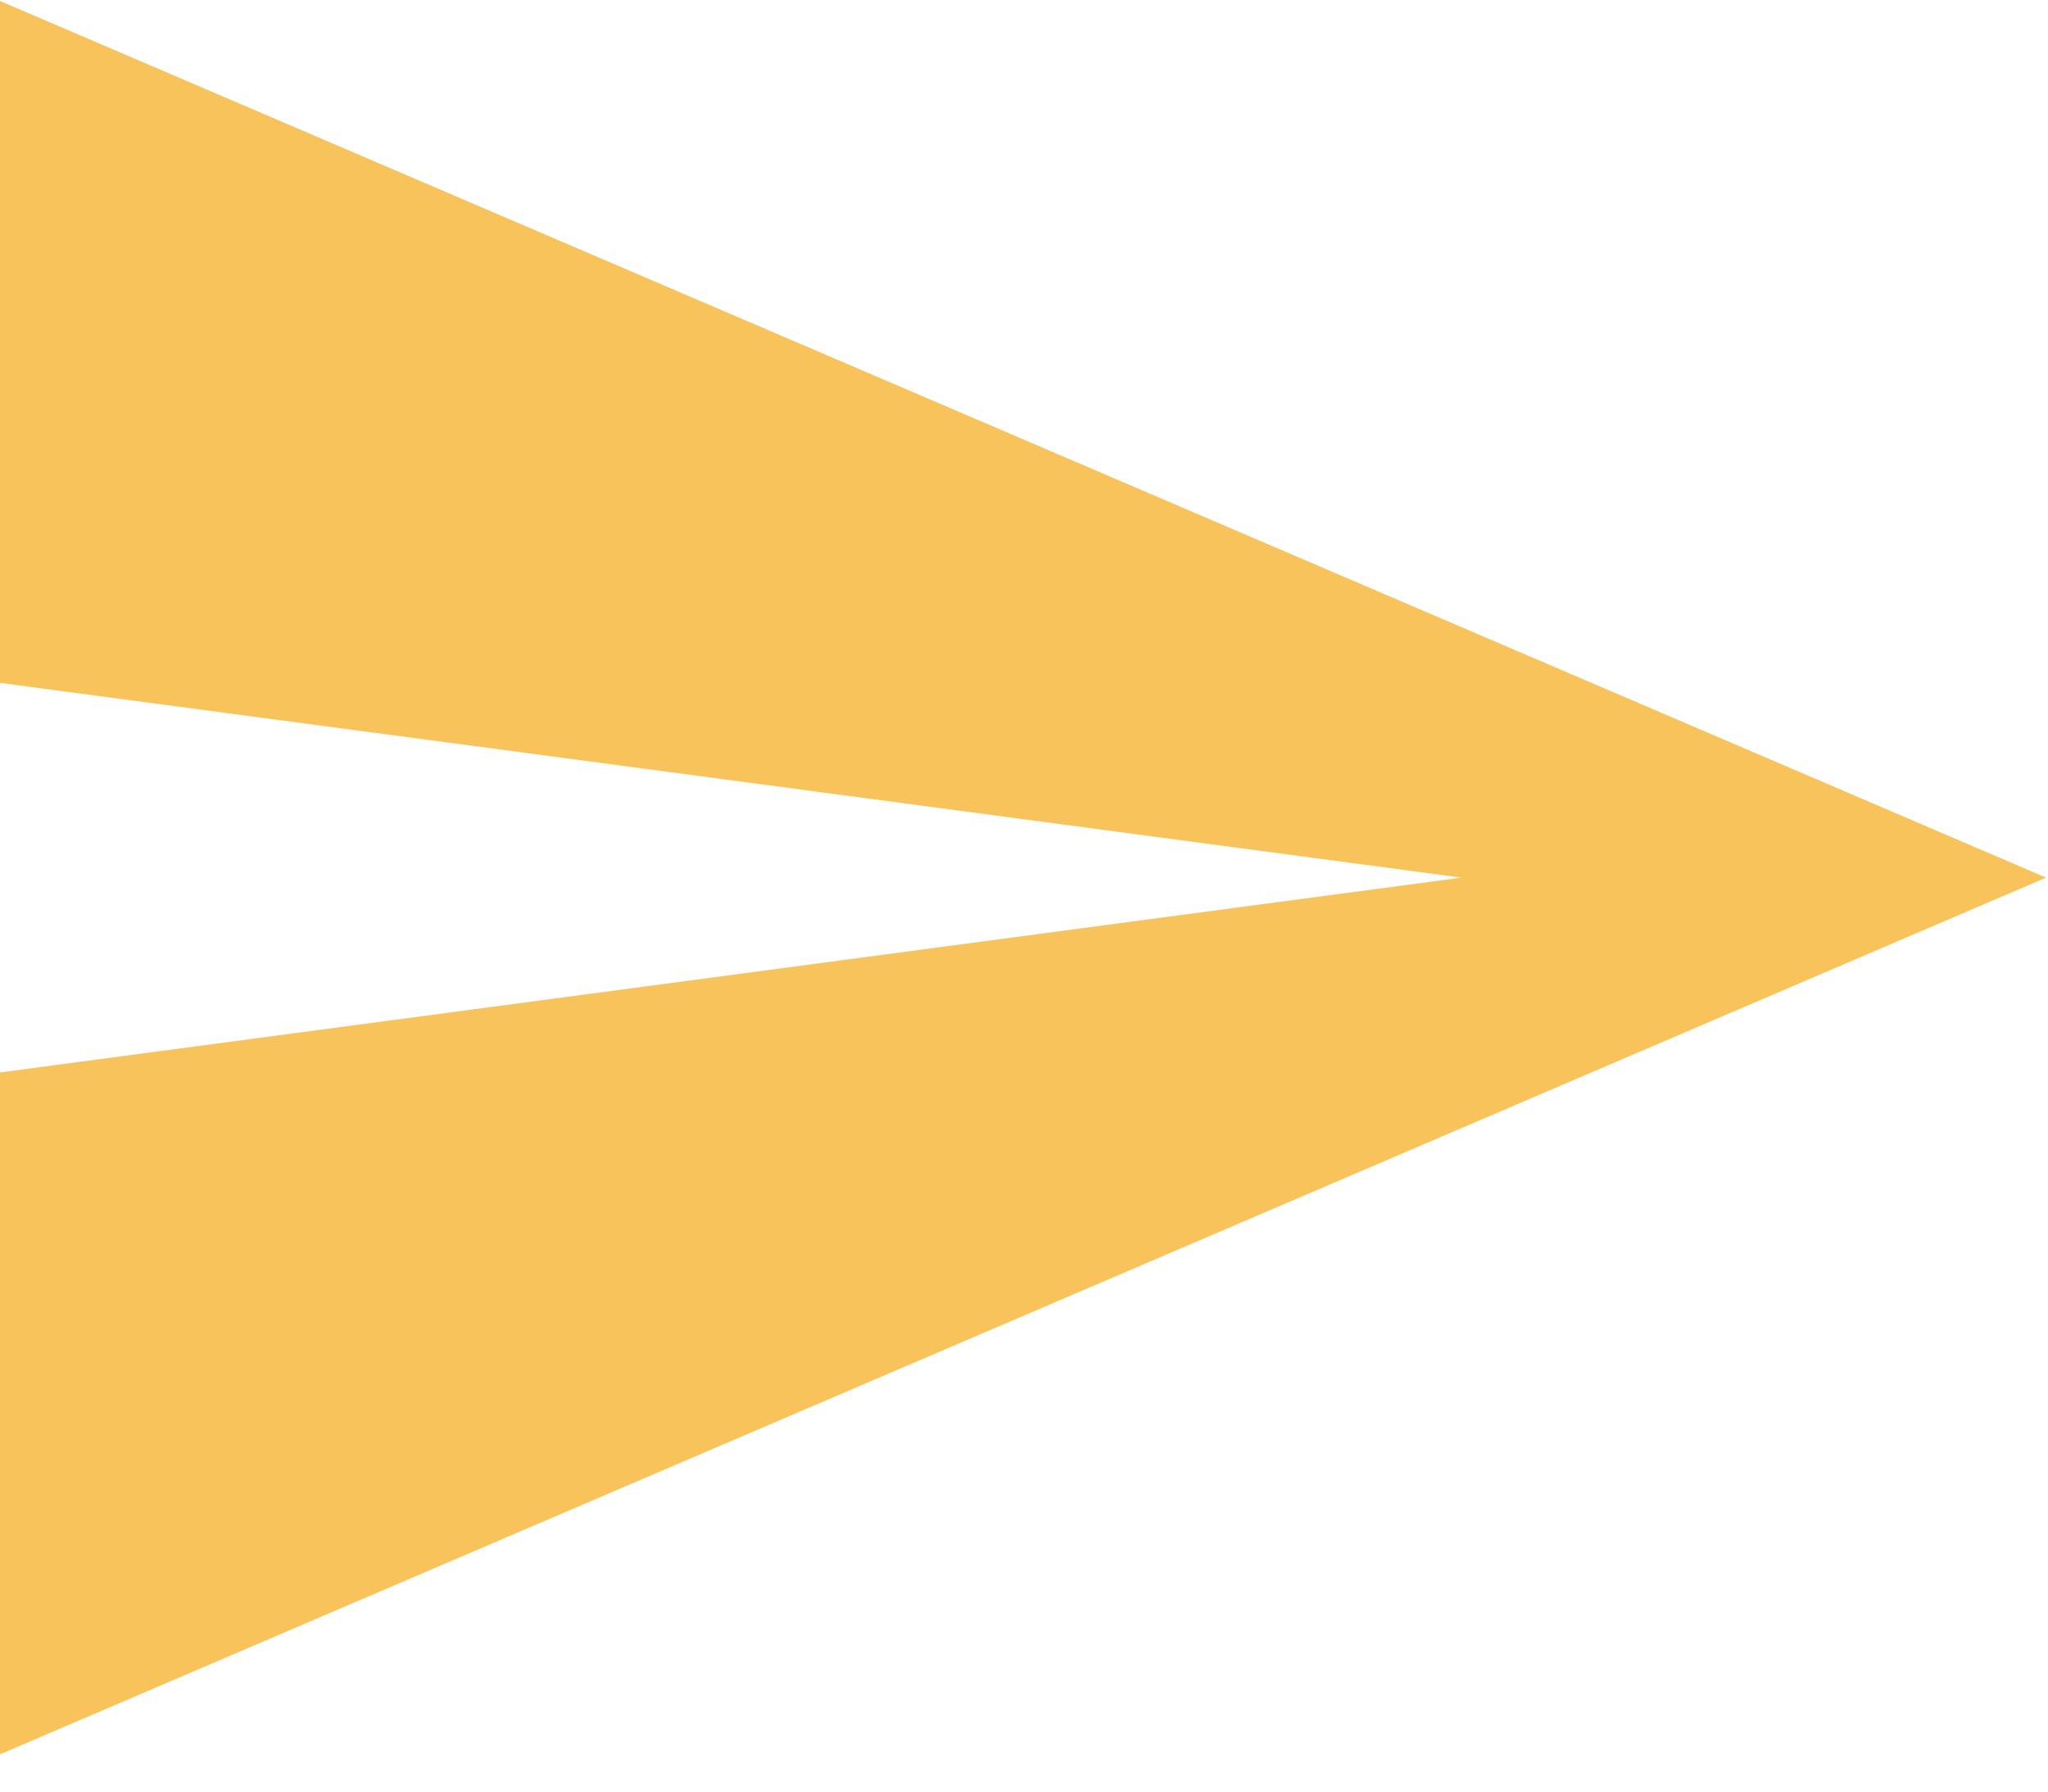 <svg width="40" height="35" viewBox="0 0 40 35" fill="none" xmlns="http://www.w3.org/2000/svg">
                            <path d="M0 34.272L39.963 17.145L0 0.019V13.34L28.545 17.145L0 20.951V34.272Z"
                                fill="#F9C35B" />
                        </svg>